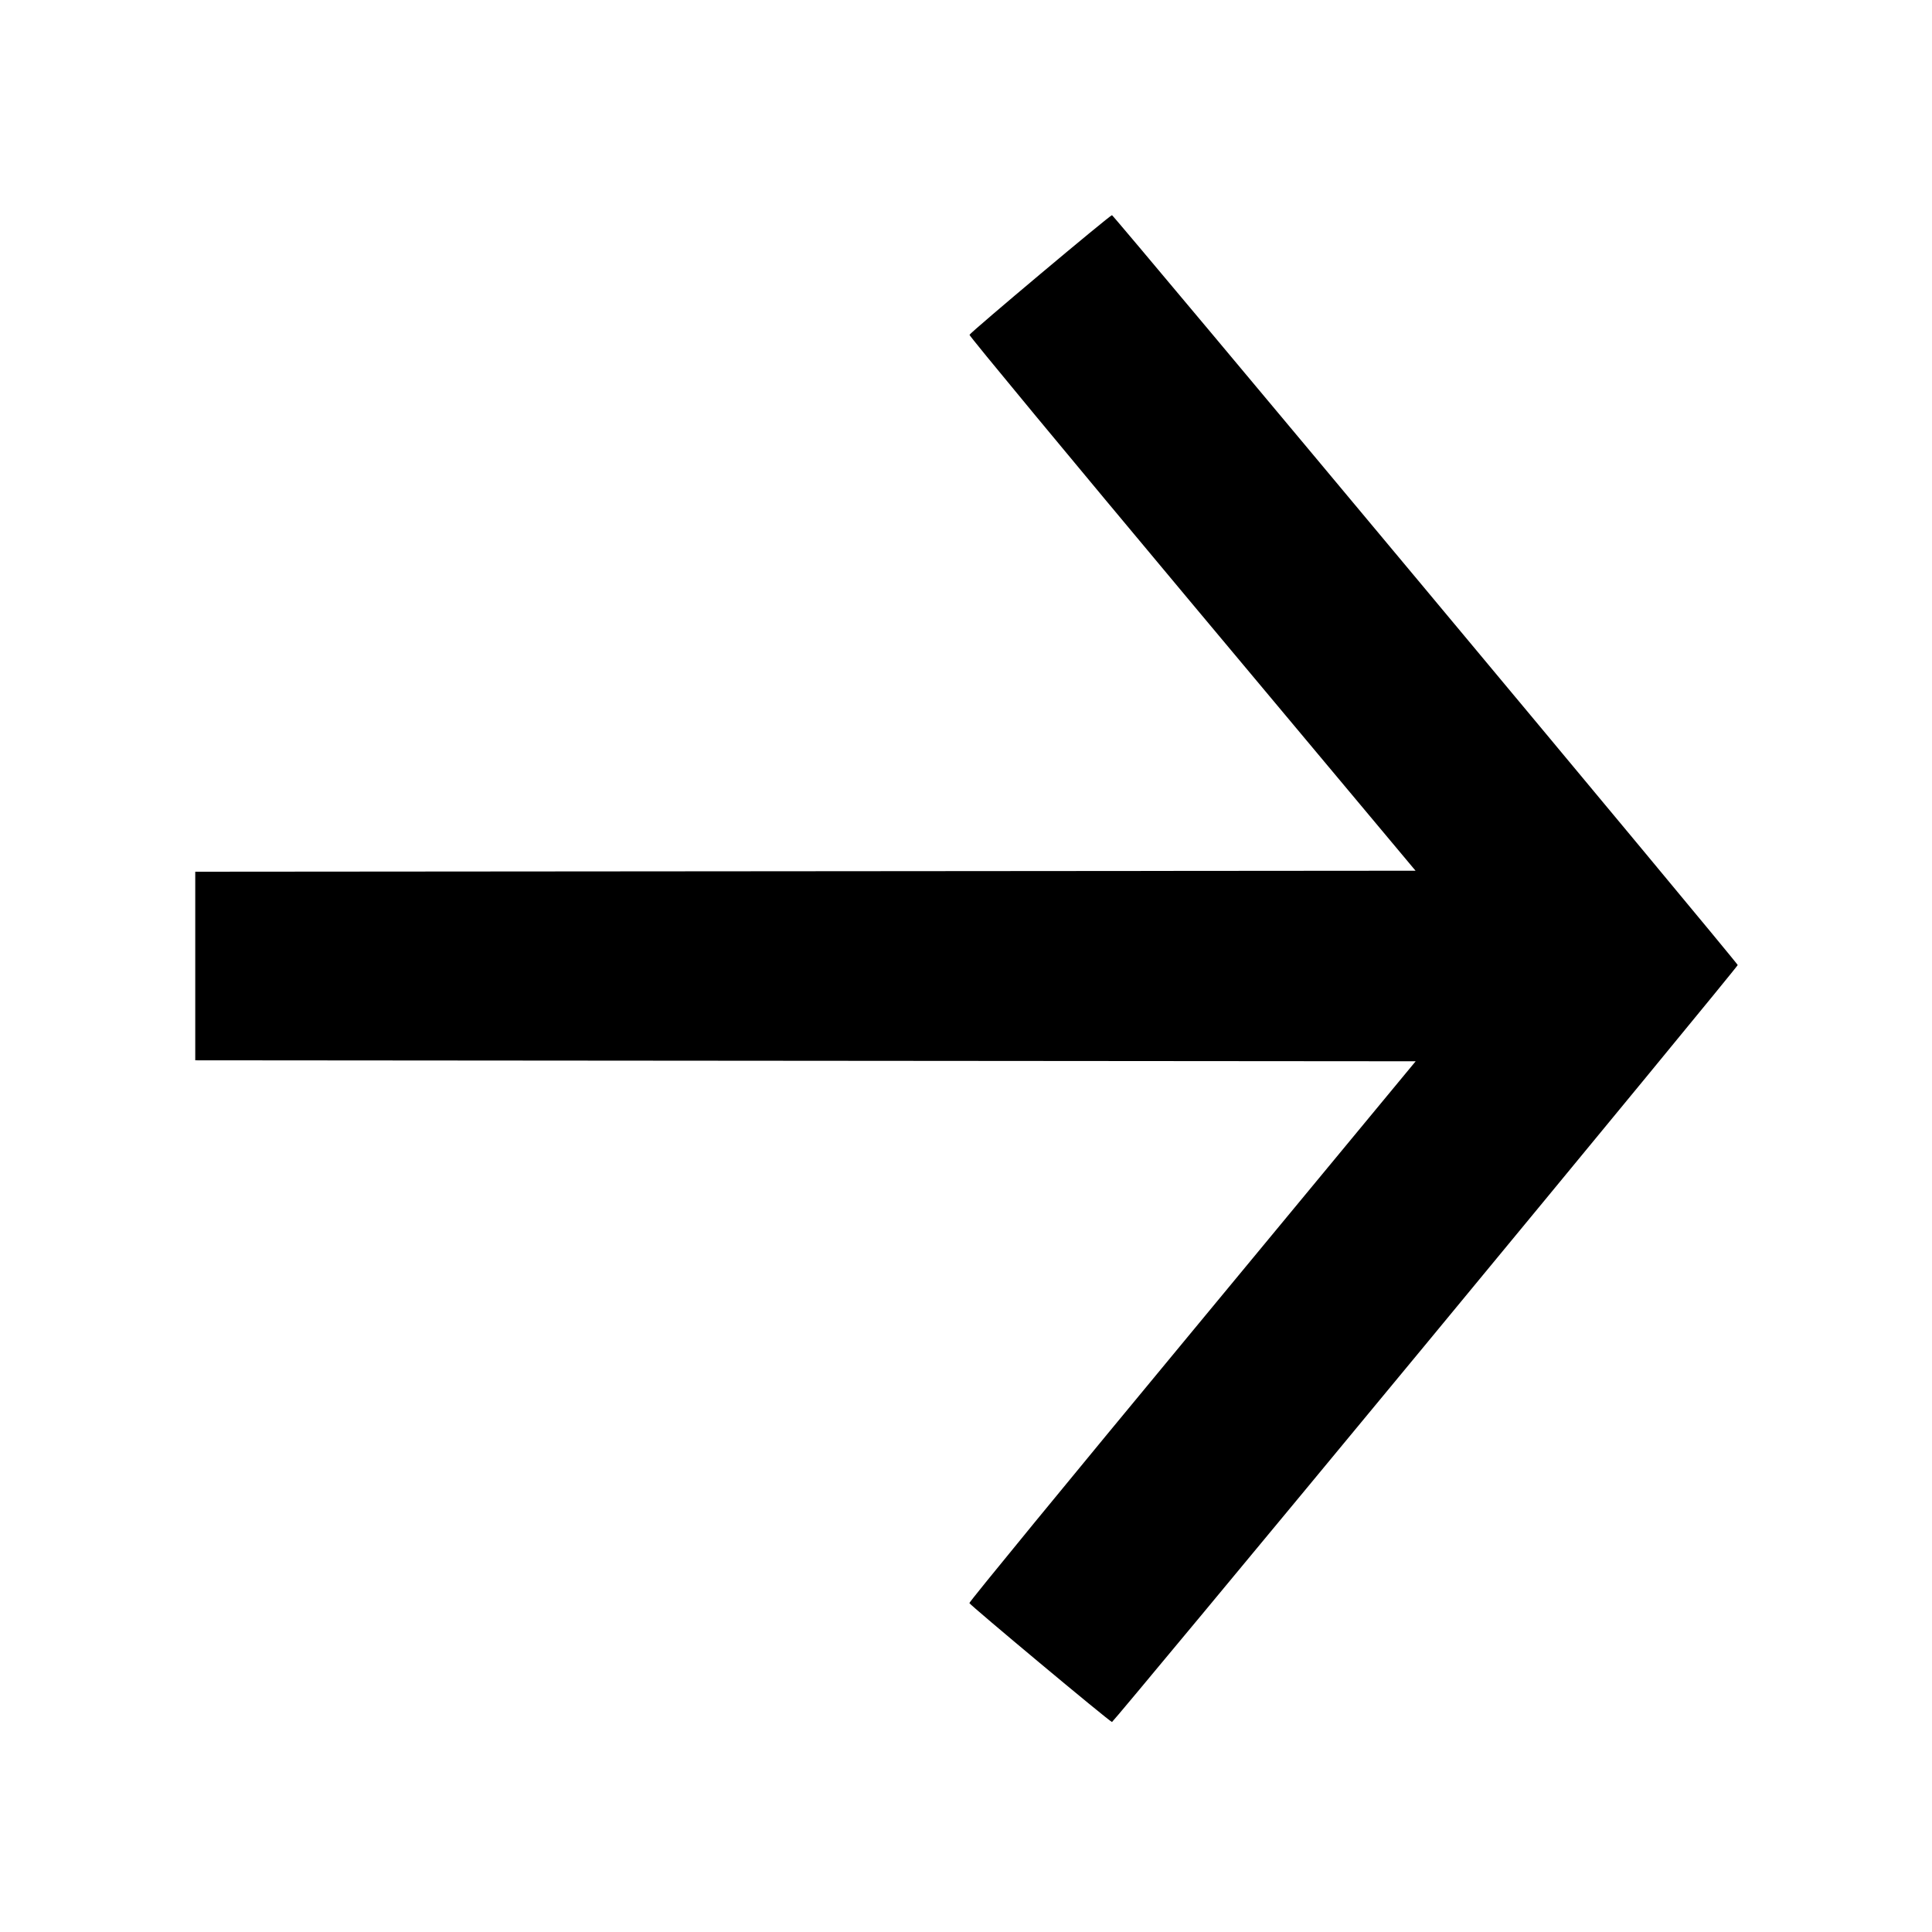 <?xml version="1.0" encoding="UTF-8" standalone="no"?>
<!-- Created with Inkscape (http://www.inkscape.org/) -->

<svg
   width="16"
   height="16"
   viewBox="0 0 16 16"
   version="1.1"
   id="svg5"
   xml:space="preserve"
   inkscape:version="1.2.2 (732a01da63, 2022-12-09)"
   sodipodi:docname="rightArrowIcon.svg"
   xmlns:inkscape="http://www.inkscape.org/namespaces/inkscape"
   xmlns:sodipodi="http://sodipodi.sourceforge.net/DTD/sodipodi-0.dtd"
   xmlns="http://www.w3.org/2000/svg"
   xmlns:svg="http://www.w3.org/2000/svg"><sodipodi:namedview
     id="namedview7"
     pagecolor="#ffffff"
     bordercolor="#111111"
     borderopacity="1"
     inkscape:showpageshadow="0"
     inkscape:pageopacity="0"
     inkscape:pagecheckerboard="1"
     inkscape:deskcolor="#d1d1d1"
     inkscape:document-units="px"
     showgrid="false"
     inkscape:zoom="50.25"
     inkscape:cx="4.0895522"
     inkscape:cy="8.0099502"
     inkscape:window-width="1920"
     inkscape:window-height="991"
     inkscape:window-x="-9"
     inkscape:window-y="-9"
     inkscape:window-maximized="1"
     inkscape:current-layer="layer1" /><defs
     id="defs2" /><g
     inkscape:label="Layer 1"
     inkscape:groupmode="layer"
     id="layer1"><path
       style="fill:#000000;stroke-width:0.016"
       d="m 11.805,11.136 c -1.422,1.72 -2.591,3.127 -2.596,3.125 -0.026,-0.008 -1.178,-0.97 -1.181,-0.985 -0.002,-0.01 0.829,-1.023 1.847,-2.252 L 11.724,8.789 6.671,8.785 1.617,8.781 V 8 7.219 L 6.67,7.215 11.723,7.211 9.873,5 C 8.856,3.784 8.026,2.782 8.029,2.773 c 0.005,-0.019 1.165,-0.993 1.18,-0.991 0.016,0.002 5.182,6.192 5.182,6.21 0,0.009 -1.164,1.423 -2.586,3.144 z"
       id="path123" /></g></svg>
